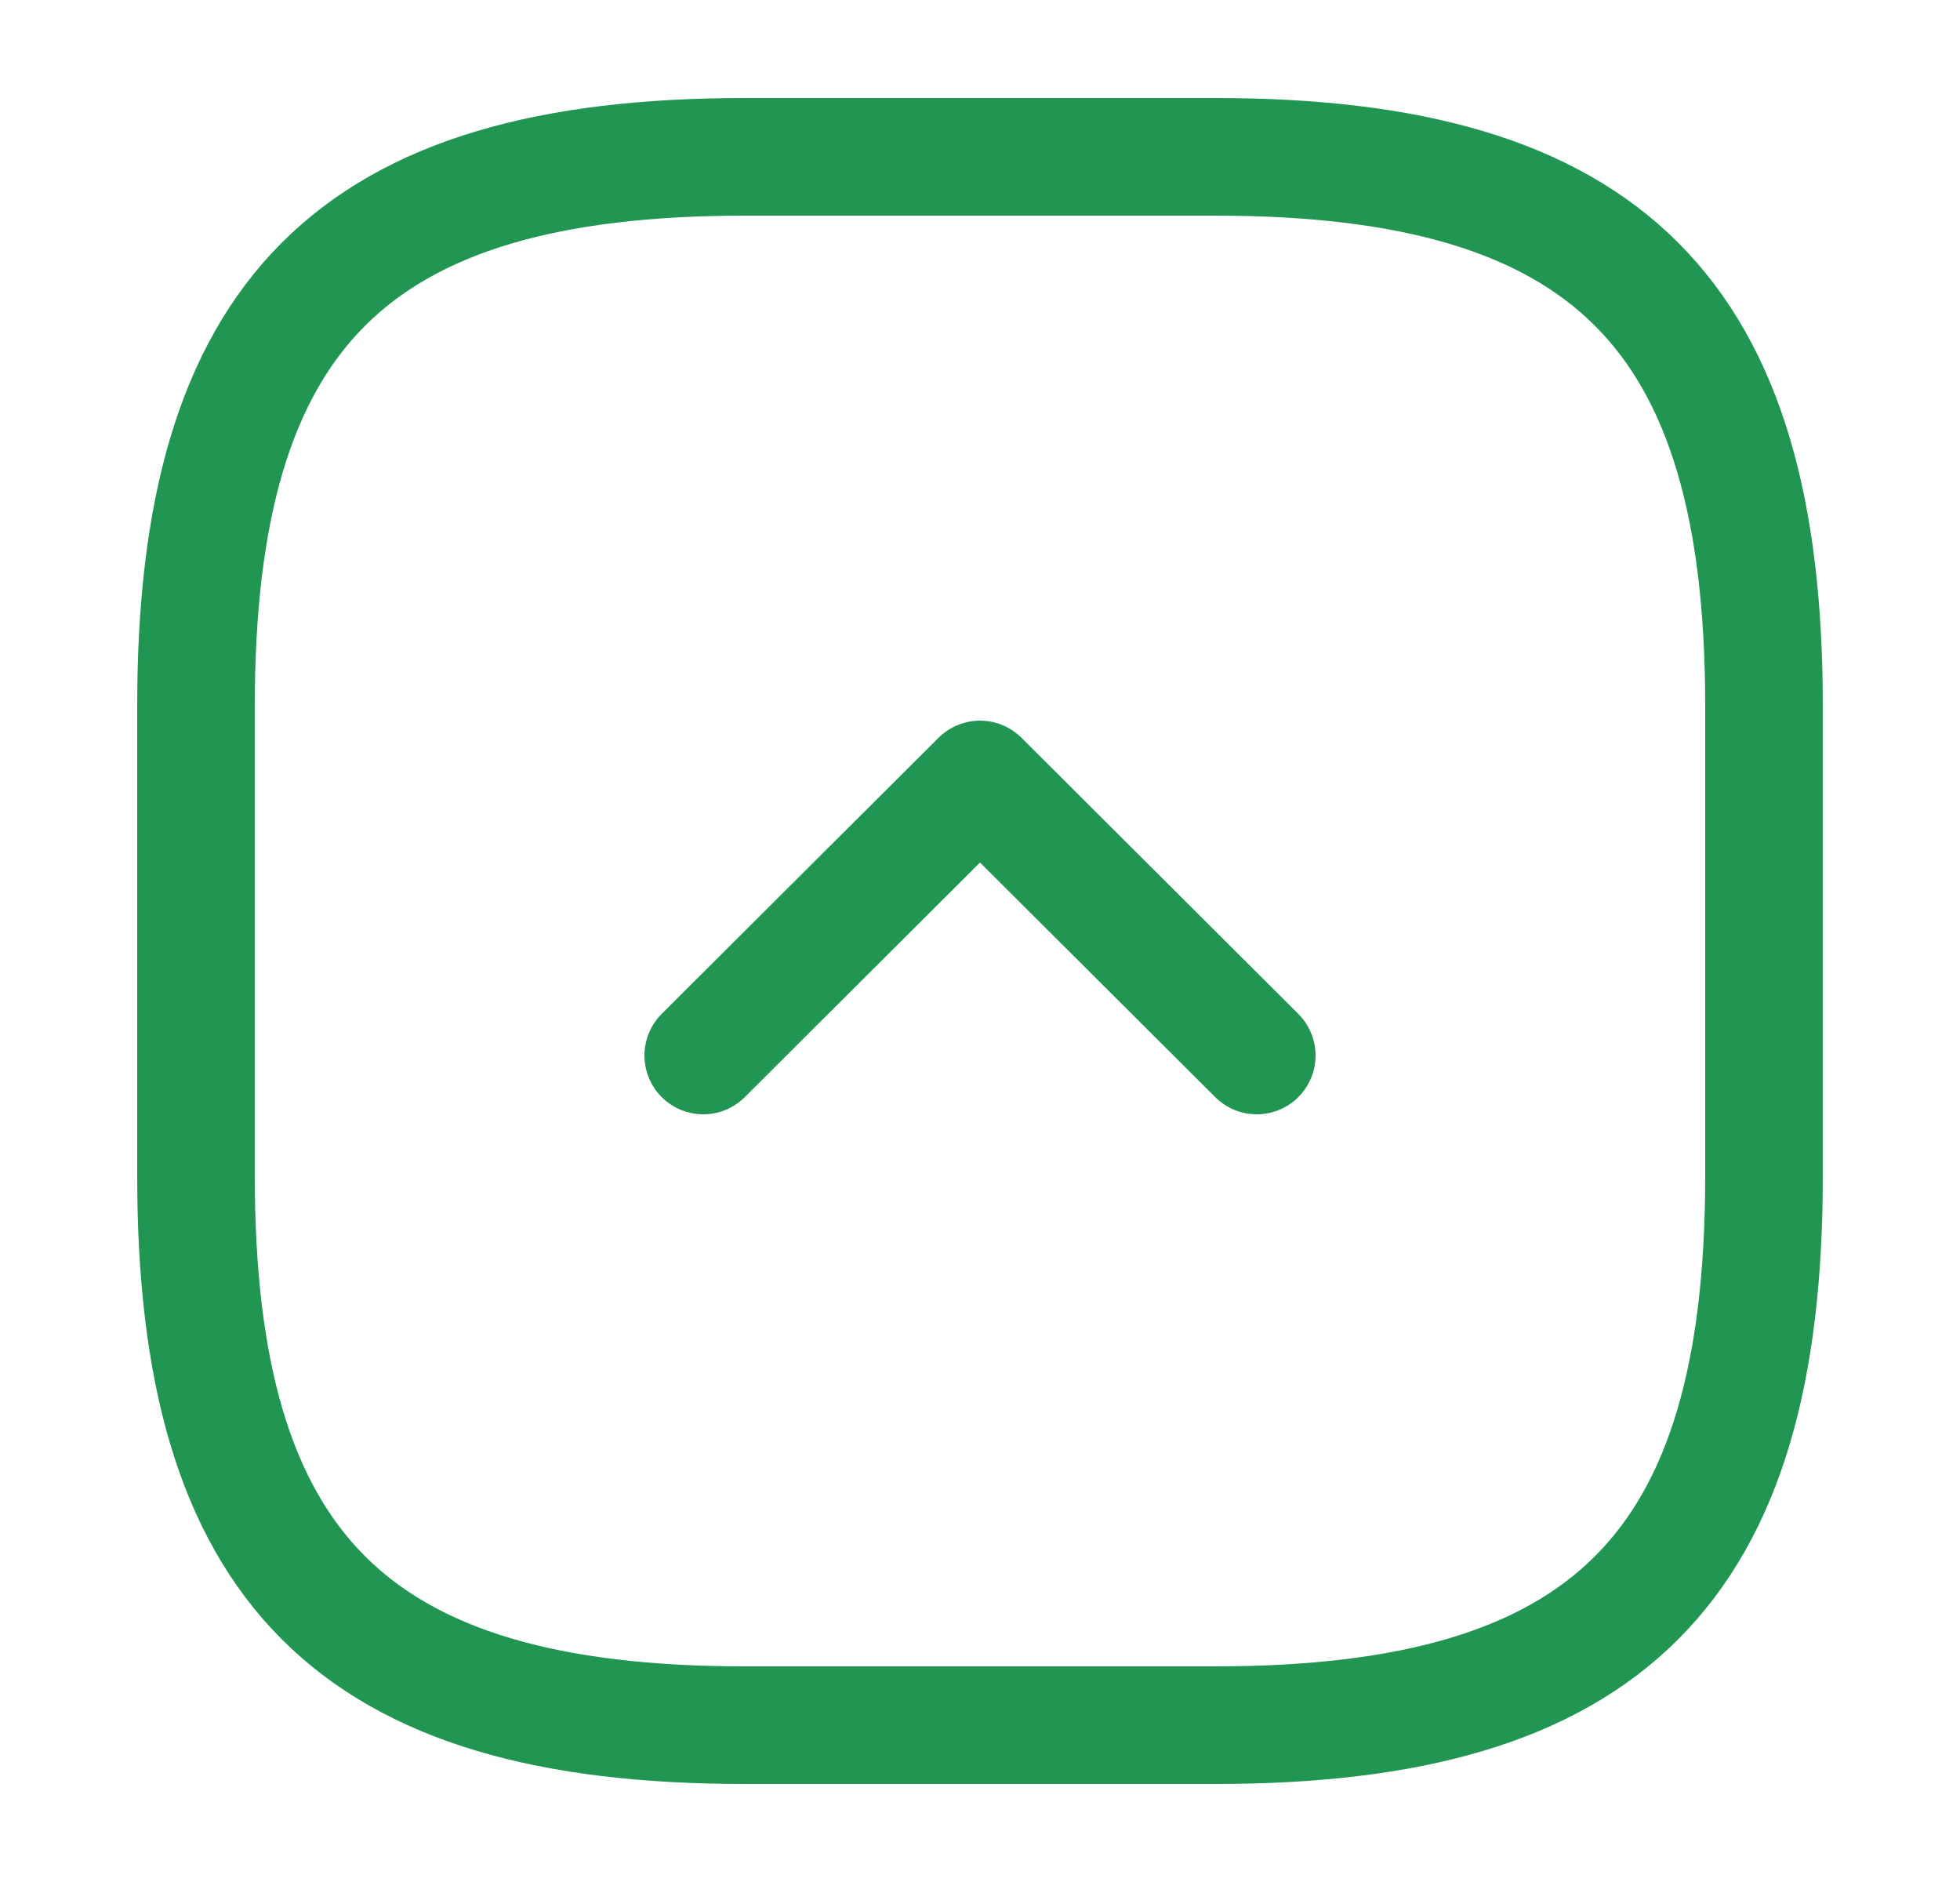 <svg width="25" height="24" viewBox="0 0 25 24" fill="none" xmlns="http://www.w3.org/2000/svg">
<path d="M9.5 22H15.5C20.5 22 22.5 20 22.5 15V9C22.5 4 20.5 2 15.5 2H9.5C4.5 2 2.5 4 2.5 9V15C2.5 20 4.5 22 9.5 22Z" stroke="#219653" stroke-width="1.5" stroke-linecap="round" stroke-linejoin="round"/>
<path d="M8.97 13.46L12.5 9.94L16.03 13.46" stroke="#219653" stroke-width="1.5" stroke-linecap="round" stroke-linejoin="round"/>
</svg>
